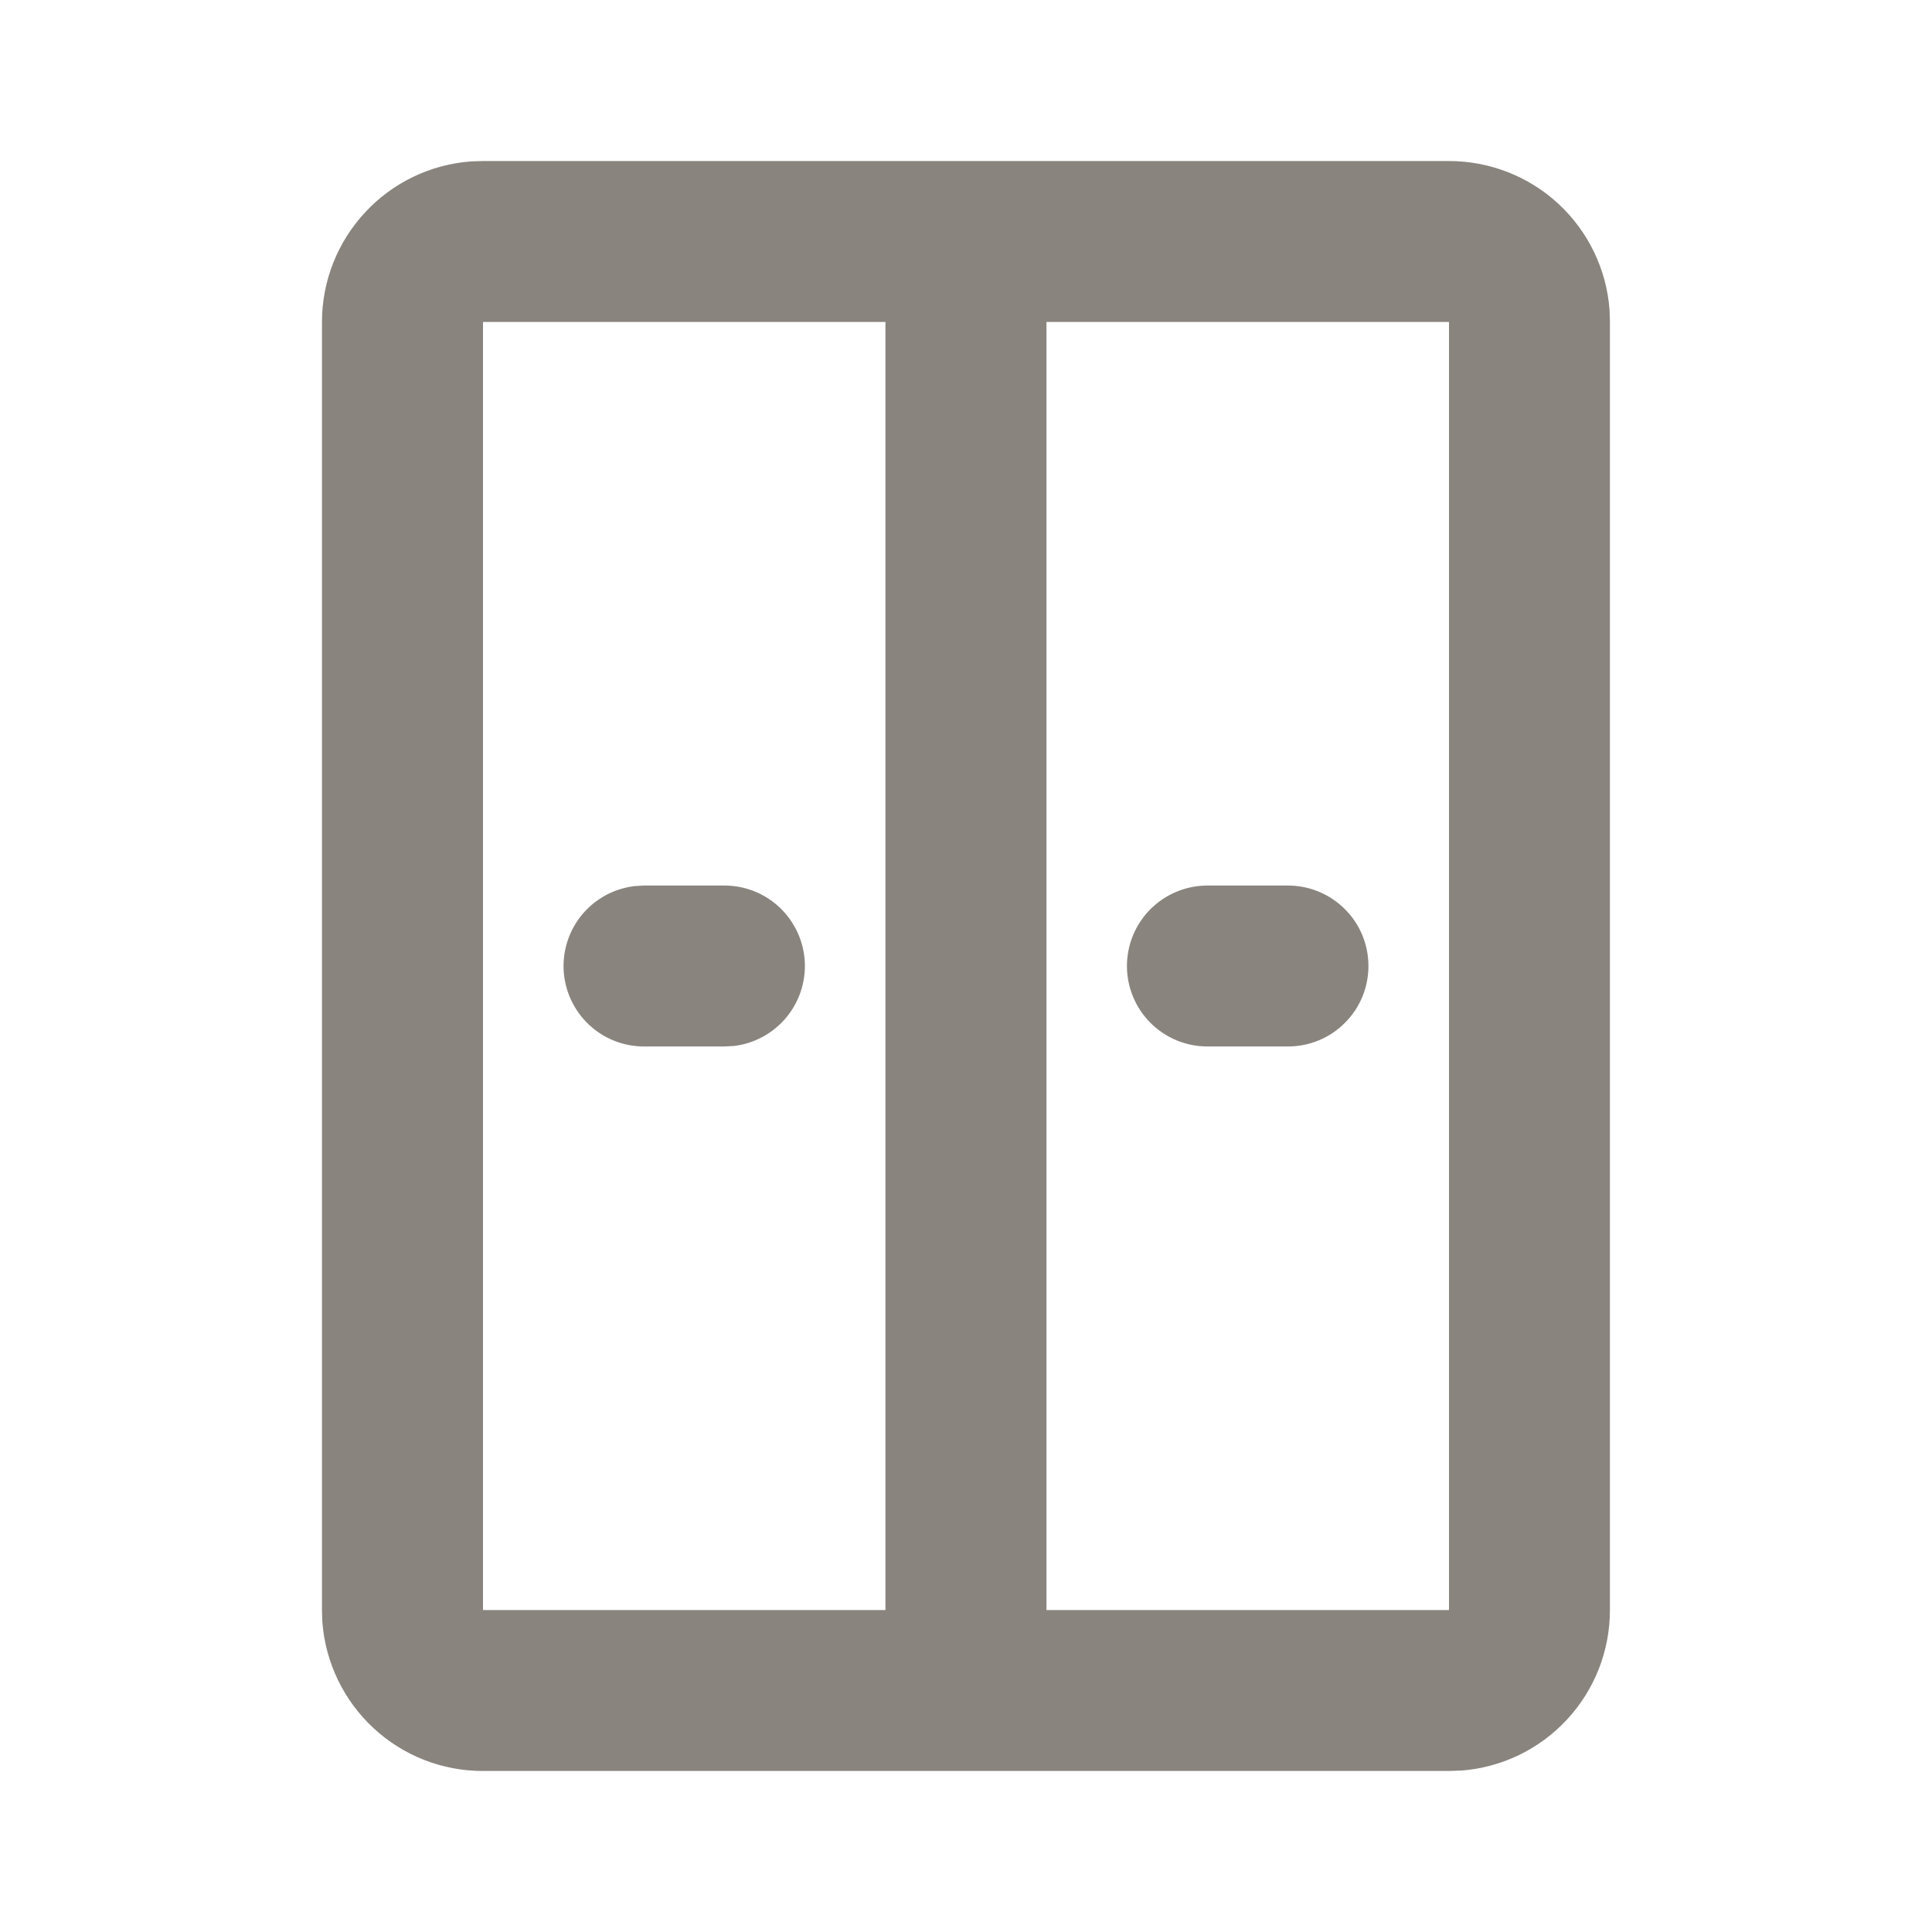<svg width="20" height="20" viewBox="0 0 20 20" fill="none" xmlns="http://www.w3.org/2000/svg">
<g clip-path="url(#clip0_1134_5557)">
<path d="M15 1.667C15.42 1.667 15.825 1.825 16.134 2.111C16.442 2.397 16.631 2.789 16.662 3.208L16.666 3.333V16.667C16.666 17.087 16.508 17.492 16.222 17.8C15.936 18.109 15.544 18.298 15.125 18.329L15 18.333H5C4.579 18.334 4.174 18.175 3.866 17.889C3.558 17.603 3.369 17.211 3.337 16.792L3.333 16.667V3.333C3.333 2.913 3.492 2.508 3.778 2.2C4.064 1.891 4.455 1.702 4.875 1.671L5 1.667H15ZM9.166 3.333H5V16.667H9.166V3.333ZM15 3.333H10.833V16.667H15V3.333ZM7.5 9.167C7.712 9.167 7.916 9.248 8.071 9.394C8.225 9.54 8.318 9.739 8.331 9.951C8.343 10.163 8.274 10.372 8.138 10.535C8.001 10.698 7.808 10.803 7.597 10.828L7.5 10.833H6.666C6.454 10.833 6.25 10.752 6.095 10.606C5.941 10.46 5.848 10.261 5.835 10.049C5.823 9.837 5.892 9.628 6.028 9.465C6.165 9.302 6.358 9.198 6.569 9.173L6.666 9.167H7.5ZM13.333 9.167C13.554 9.167 13.766 9.255 13.922 9.411C14.079 9.567 14.166 9.779 14.166 10C14.166 10.221 14.079 10.433 13.922 10.589C13.766 10.746 13.554 10.833 13.333 10.833H12.5C12.279 10.833 12.067 10.746 11.91 10.589C11.754 10.433 11.666 10.221 11.666 10C11.666 9.779 11.754 9.567 11.91 9.411C12.067 9.255 12.279 9.167 12.5 9.167H13.333Z" fill="#89857E"/>
</g>
<defs>
<clipPath id="clip0_1134_5557">
<rect width="20" height="20" fill="white"/>
</clipPath>
</defs>
</svg>
